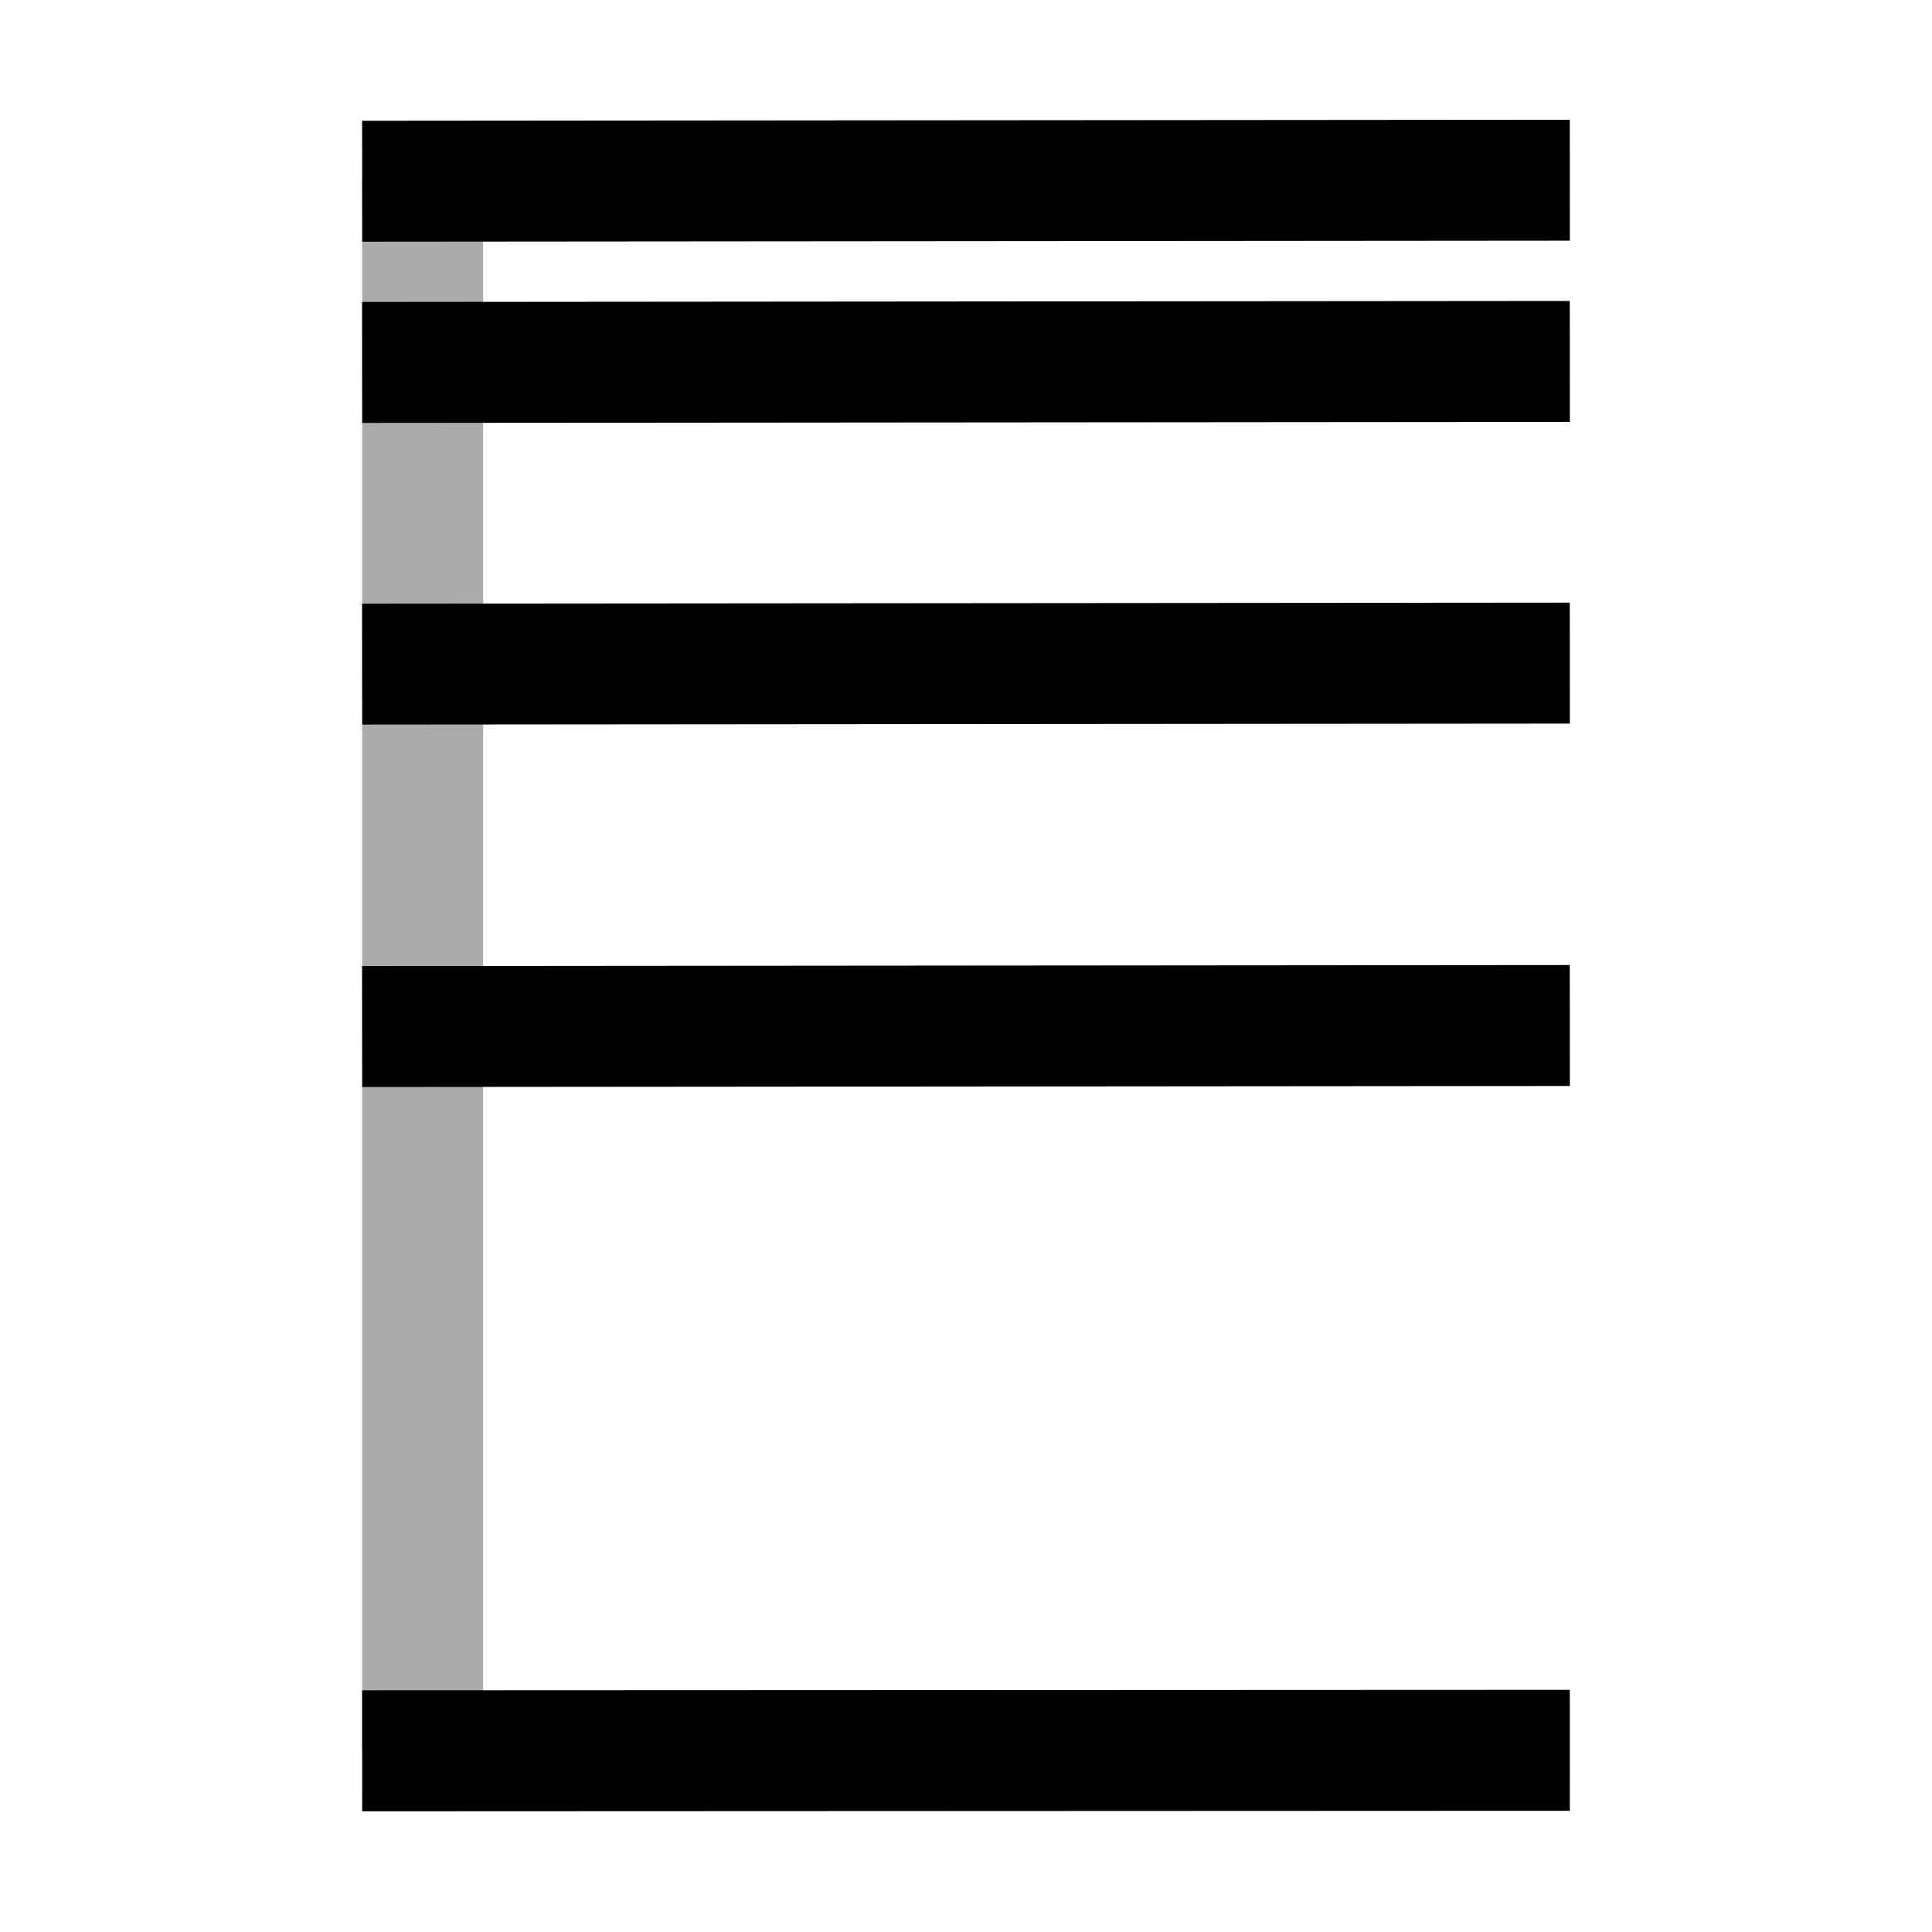 <?xml version="1.0" encoding="UTF-8" standalone="no"?>
<!-- Created with Inkscape (http://www.inkscape.org/) -->

<svg
   width="16"
   height="16"
   viewBox="0 0 4.233 4.233"
   version="1.1"
   id="svg1"
   inkscape:version="1.4.2 (ebf0e940d0, 2025-05-08)"
   sodipodi:docname="toolbar_log-y.svg"
   inkscape:export-filename="filesys_archive_pin.png"
   inkscape:export-xdpi="96"
   inkscape:export-ydpi="96"
   xmlns:inkscape="http://www.inkscape.org/namespaces/inkscape"
   xmlns:sodipodi="http://sodipodi.sourceforge.net/DTD/sodipodi-0.dtd"
   xmlns="http://www.w3.org/2000/svg"
   xmlns:svg="http://www.w3.org/2000/svg">
  <sodipodi:namedview
     id="namedview1"
     pagecolor="#ffffff"
     bordercolor="#000000"
     borderopacity="0.25"
     inkscape:showpageshadow="2"
     inkscape:pageopacity="0.0"
     inkscape:pagecheckerboard="0"
     inkscape:deskcolor="#d1d1d1"
     inkscape:document-units="mm"
     inkscape:zoom="55.6875"
     inkscape:cx="8.0179574"
     inkscape:cy="8.0628507"
     inkscape:window-width="1920"
     inkscape:window-height="1131"
     inkscape:window-x="0"
     inkscape:window-y="0"
     inkscape:window-maximized="1"
     inkscape:current-layer="svg1"
     showgrid="true">
    <inkscape:grid
       id="grid2"
       units="px"
       originx="0"
       originy="0"
       spacingx="0.265"
       spacingy="0.265"
       empcolor="#0099e5"
       empopacity="0.302"
       color="#0099e5"
       opacity="0.149"
       empspacing="5"
       enabled="true"
       visible="true" />
    <inkscape:grid
       id="grid3"
       units="px"
       originx="0.132"
       originy="0.132"
       spacingx="0.265"
       spacingy="0.265"
       empcolor="#67e500"
       empopacity="0.302"
       color="#51e500"
       opacity="0.149"
       empspacing="5"
       enabled="true"
       visible="true"
       dotted="true" />
  </sodipodi:namedview>
  <defs
     id="defs1" />
  <path
     style="fill:none;fill-opacity:0.319;stroke:#000000;stroke-width:0.265;stroke-linecap:square;stroke-miterlimit:2.9;stroke-dasharray:none;stroke-opacity:0.33"
     d="M 0.926,3.702 V 0.527"
     id="path2"
     sodipodi:nodetypes="cc" />
  <path
     style="fill:none;fill-opacity:1;stroke:#000000;stroke-width:0.265;stroke-linecap:square;stroke-dasharray:none;stroke-opacity:1"
     d="M 0.926,3.836 3.307,3.835"
     id="path2-2"
     sodipodi:nodetypes="cc" />
  <path
     style="fill:none;fill-opacity:1;stroke:#000000;stroke-width:0.265;stroke-linecap:square;stroke-dasharray:none;stroke-opacity:1"
     d="m 0.926,0.794 2.381,-0.002"
     id="path2-2-3"
     sodipodi:nodetypes="cc" />
  <path
     style="fill:none;fill-opacity:1;stroke:#000000;stroke-width:0.265;stroke-linecap:square;stroke-dasharray:none;stroke-opacity:1"
     d="M 0.926,1.455 3.307,1.453"
     id="path2-2-3-0"
     sodipodi:nodetypes="cc" />
  <path
     style="fill:none;fill-opacity:1;stroke:#000000;stroke-width:0.265;stroke-linecap:square;stroke-dasharray:none;stroke-opacity:1"
     d="M 0.926,2.249 3.307,2.247"
     id="path2-2-3-0-0"
     sodipodi:nodetypes="cc" />
  <path
     style="fill:none;fill-opacity:1;stroke:#000000;stroke-width:0.265;stroke-linecap:square;stroke-dasharray:none;stroke-opacity:1"
     d="m 0.926,0.397 2.381,-0.002"
     id="path2-2-14"
     sodipodi:nodetypes="cc" />
</svg>
